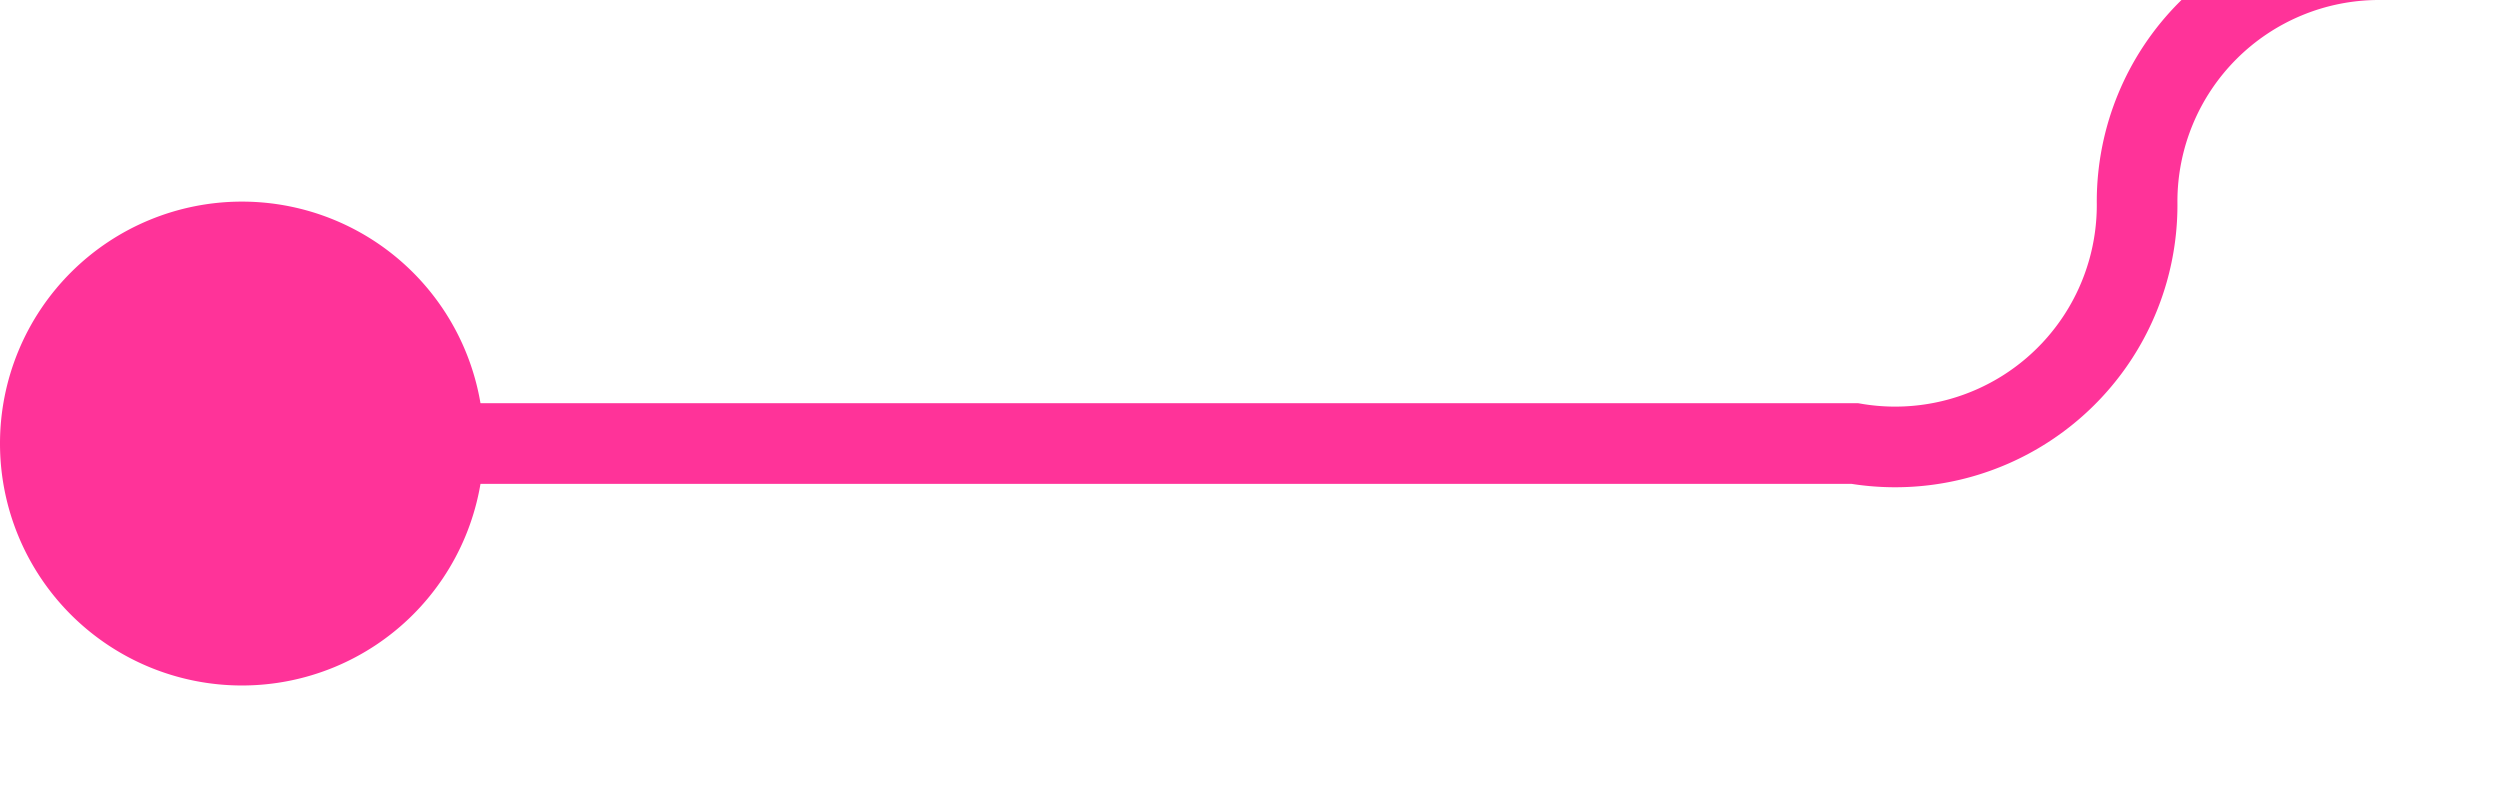 ﻿<?xml version="1.0" encoding="utf-8"?>
<svg version="1.1" xmlns:xlink="http://www.w3.org/1999/xlink" width="31px" height="10px" preserveAspectRatio="xMinYMid meet" viewBox="444 82  31 8" xmlns="http://www.w3.org/2000/svg">
  <path d="M 445 86.5  L 467 86.5  A 3 3 0 0 0 470.5 83.5 A 3 3 0 0 1 473.5 80.5 L 489 80.5  A 5 5 0 0 1 494.5 85.5 L 494.5 92  " stroke-width="1" stroke="#ff3399" fill="none" />
  <path d="M 447 83.5  A 3 3 0 0 0 444 86.5 A 3 3 0 0 0 447 89.5 A 3 3 0 0 0 450 86.5 A 3 3 0 0 0 447 83.5 Z " fill-rule="nonzero" fill="#ff3399" stroke="none" />
</svg>